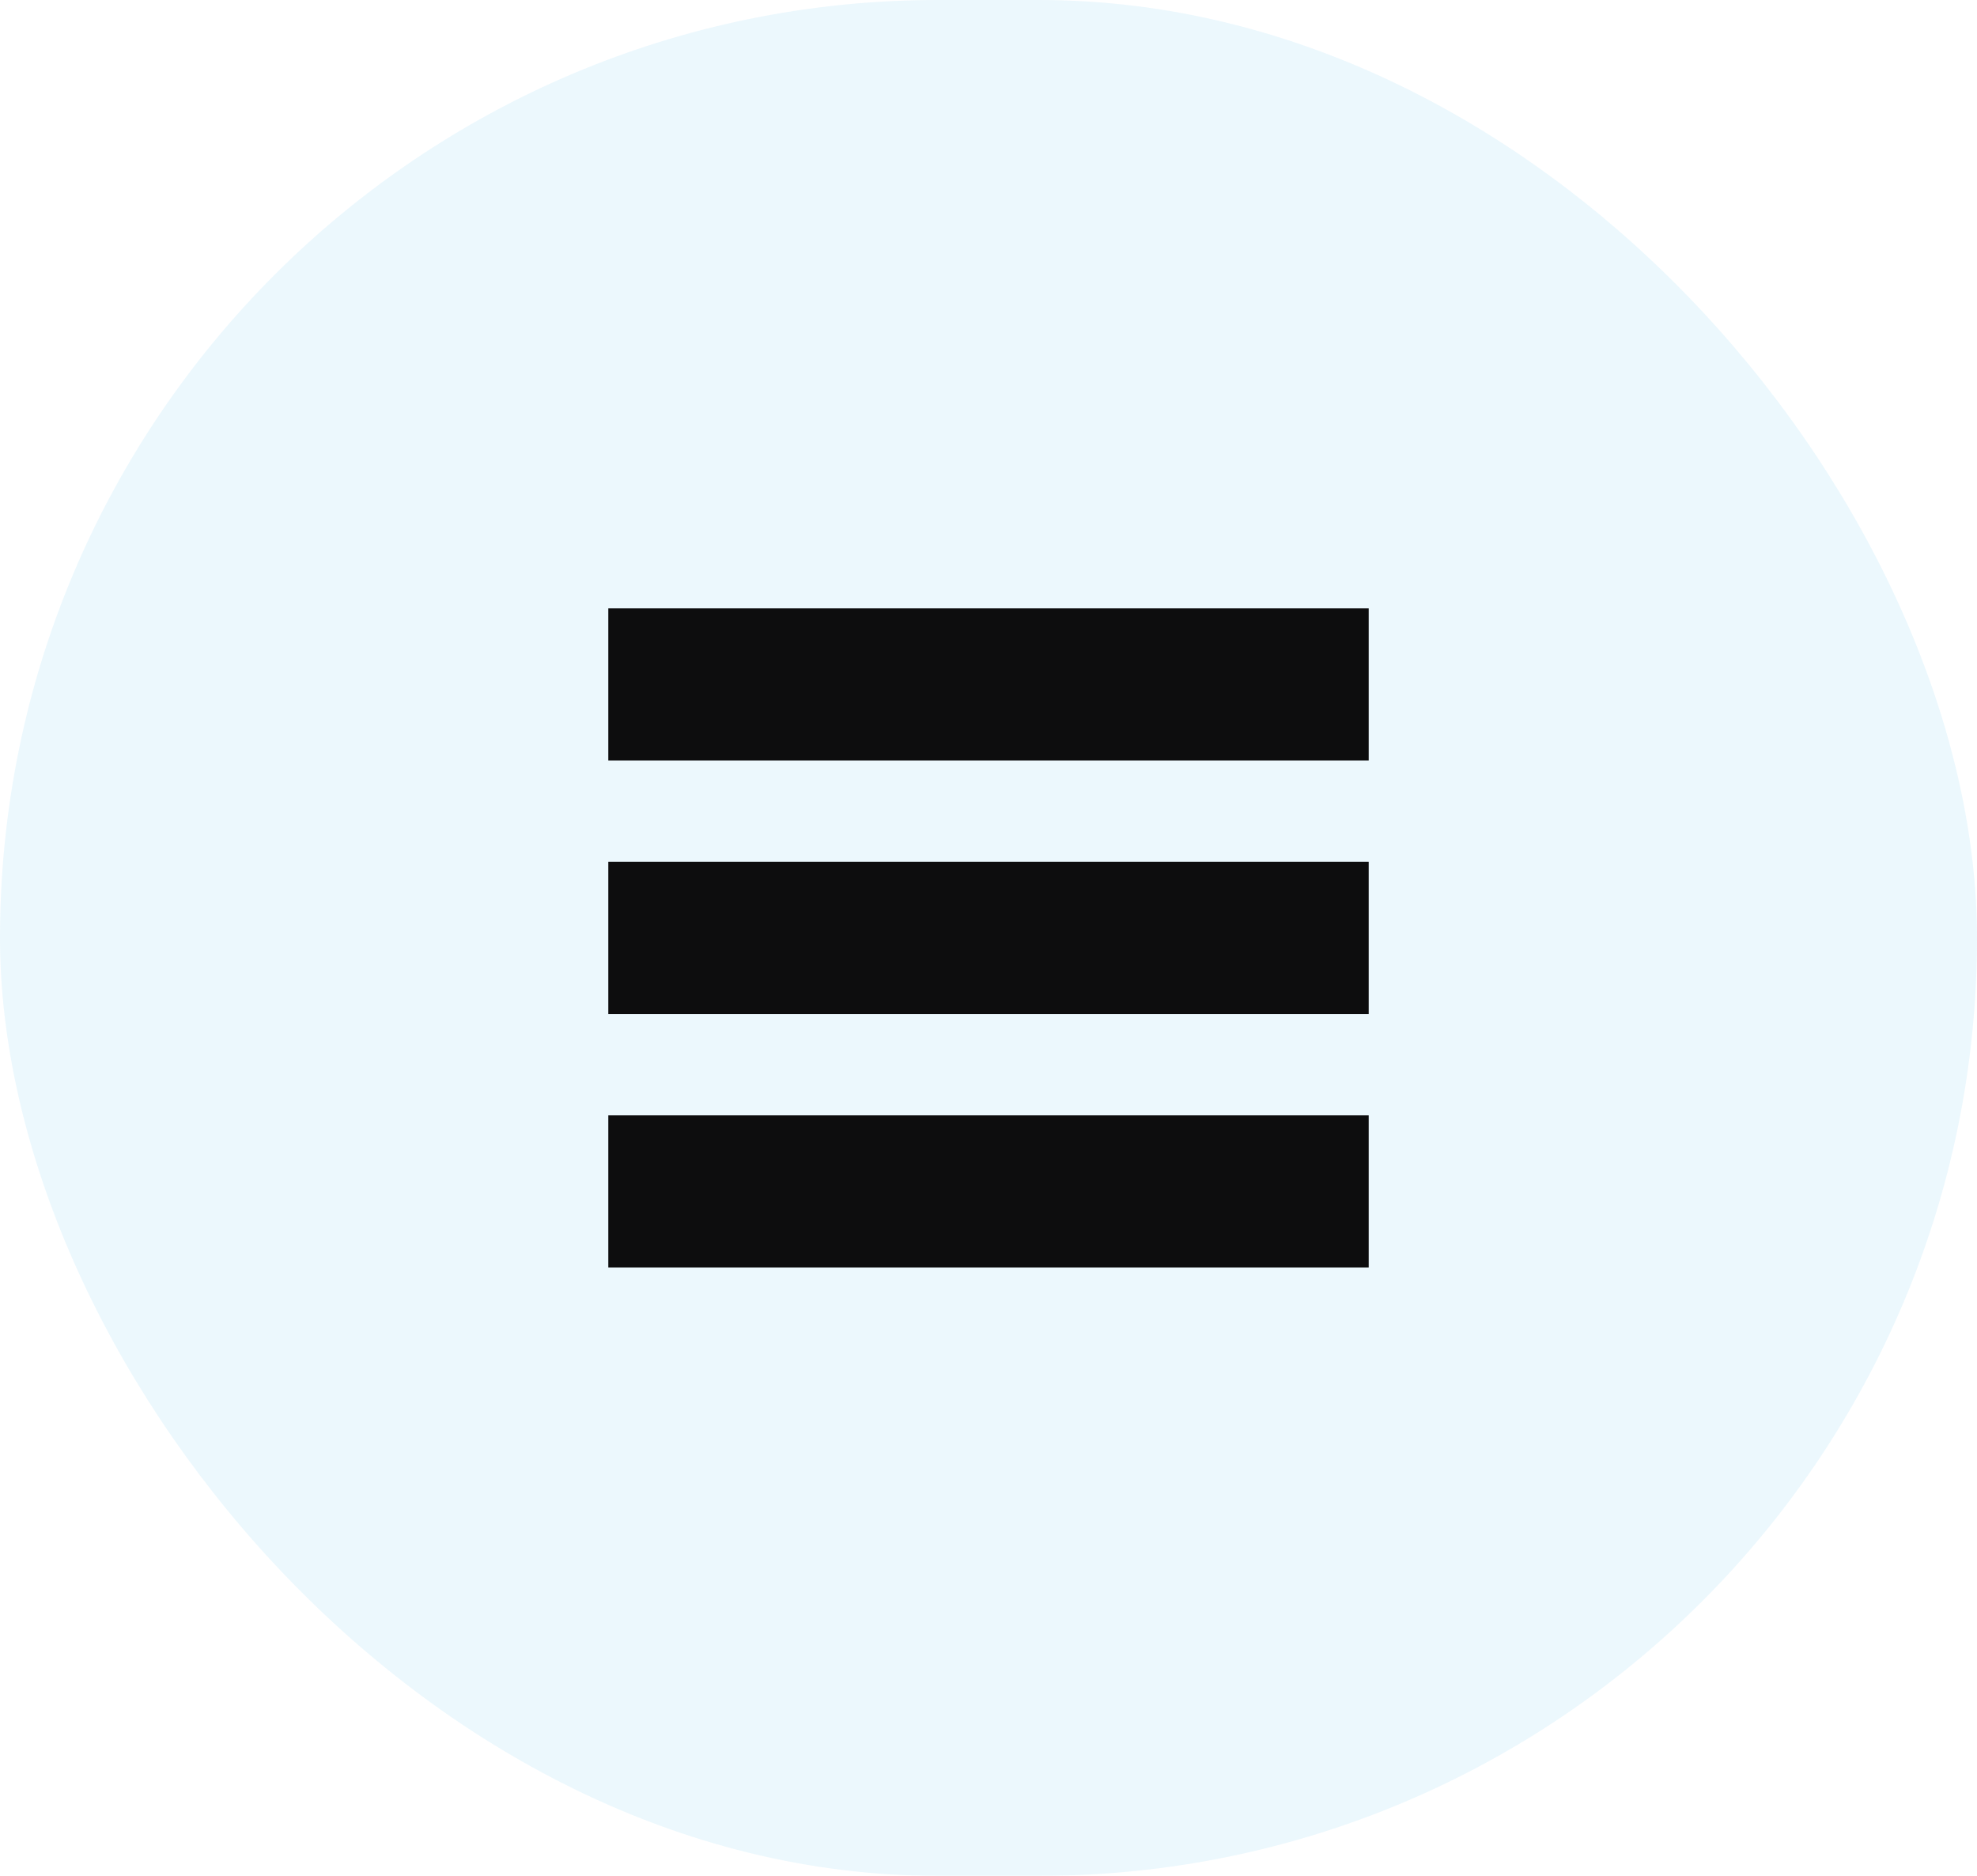 <svg width="78" height="74" viewBox="0 0 78 74" fill="none" xmlns="http://www.w3.org/2000/svg" xmlns:xlink="http://www.w3.org/1999/xlink">
	<desc>
			Created with Pixso.
	</desc>
	<defs>
		<filter id="filter_29_16514_dd" x="0" y="0" width="78" height="74" filterUnits="userSpaceOnUse" color-interpolation-filters="sRGB">
			<feFlood flood-opacity="0" result="BackgroundImageFix"/>
			<feGaussianBlur in="BackgroundImage" stdDeviation="8"/>
			<feComposite in2="SourceAlpha" operator="in" result="effect_backgroundBlur_1"/>
			<feBlend mode="normal" in="SourceGraphic" in2="effect_backgroundBlur_1" result="shape"/>
		</filter>
	</defs>
	<g filter="url(#filter_29_16514_dd)">
		<rect id="header" rx="37" width="78" height="74" fill="#B0E3F9" fill-opacity="0.24"/>
		<rect id="Rectangle 1890" x="24" y="24" width="30" height="6" fill="#0D0D0E" fill-opacity="1"/>
		<rect id="Rectangle 1891" x="24" y="34" width="30" height="6" fill="#0D0D0E" fill-opacity="1"/>
		<rect id="Rectangle 1892" x="24" y="44" width="30" height="6" fill="#0D0D0E" fill-opacity="1"/>
	</g>
</svg>

